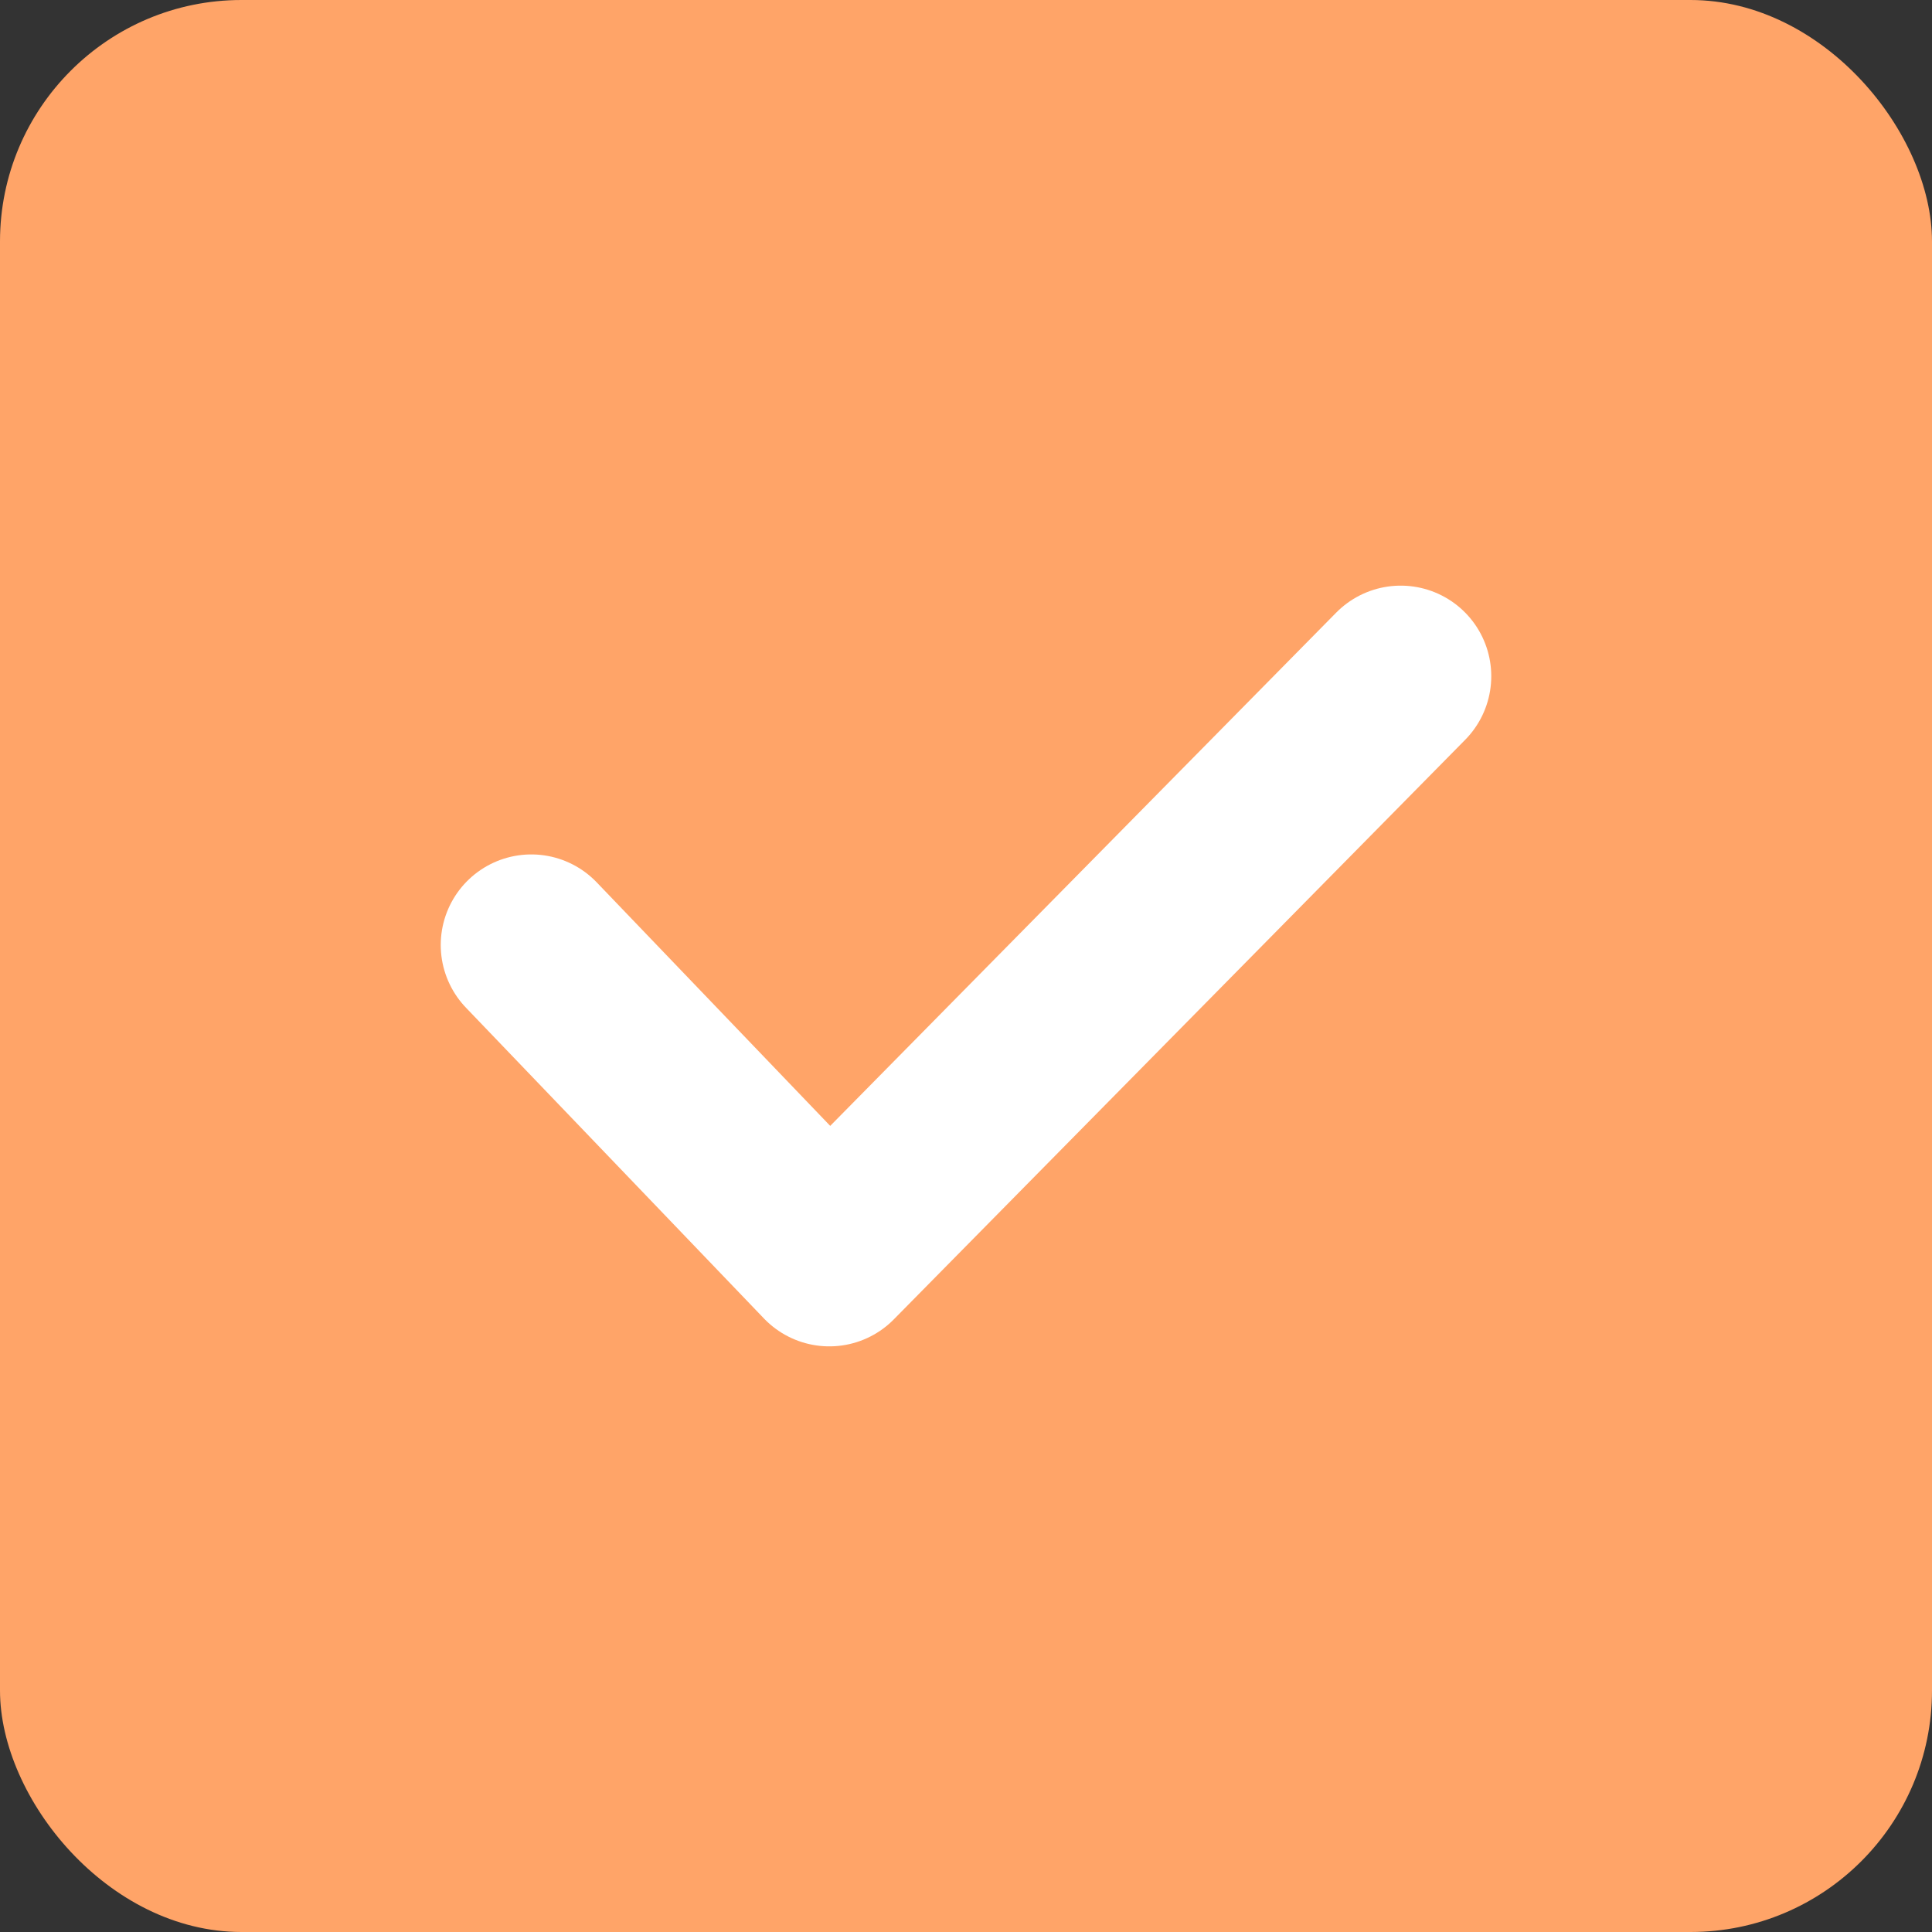 <svg width="16" height="16" viewBox="0 0 16 16" xmlns="http://www.w3.org/2000/svg">
    <rect x="0" y="0" width="16" height="16" fill="#333333" stroke="none"/>
    <g fill="none" fill-rule="evenodd">
        <rect fill="#FFA468" fill-rule="nonzero" width="16" height="16" rx="2"/>
        <path stroke="#FFF" stroke-width="1.5" stroke-linecap="round" stroke-linejoin="round" d="M4.4 7.826 6.868 10.4 11.6 5.6"/>
    </g>
</svg>
